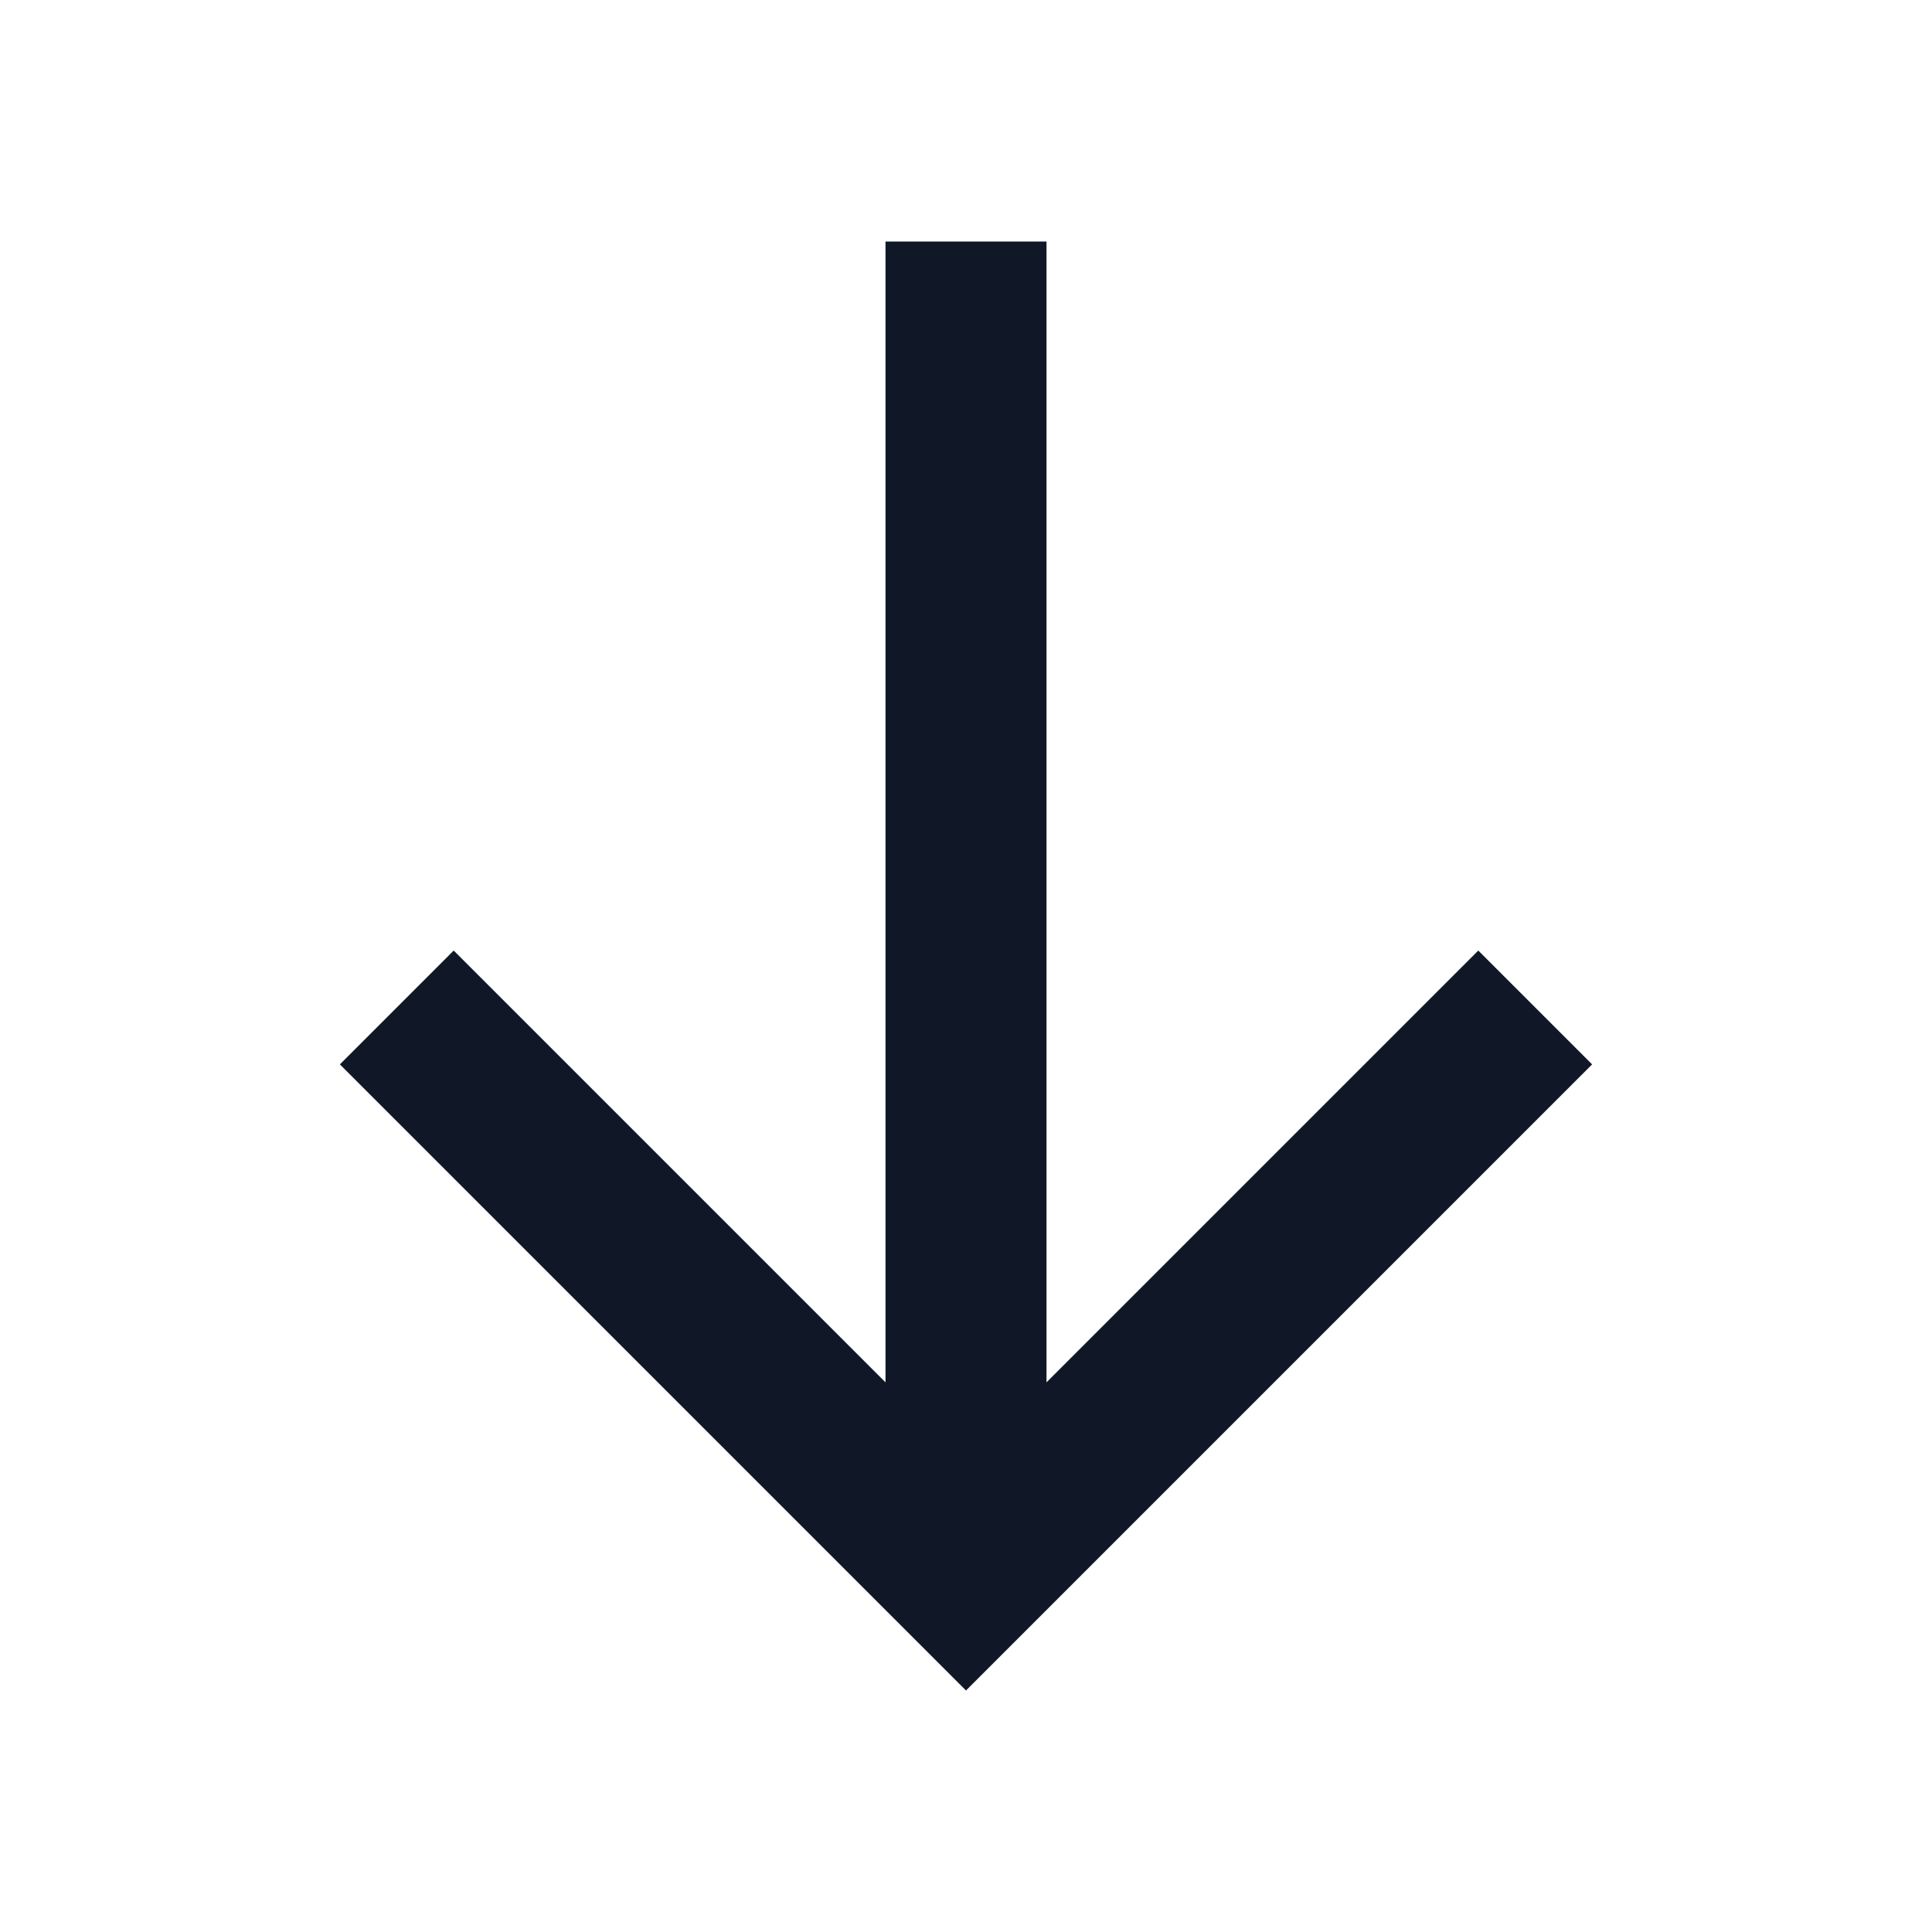 <svg width="24" height="24" viewBox="0 0 24 24" fill="none" xmlns="http://www.w3.org/2000/svg">
<g clip-path="url(#clip0_14679_11661)">
<path d="M11 17.172L11 3L13 3V17.172L18.364 11.808L19.778 13.222L12 21L4.222 13.222L5.636 11.808L11 17.172Z" fill="#101828"/>
</g>
<defs>
<clipPath id="clip0_14679_11661">
<rect width="24" height="24" fill="white"/>
</clipPath>
</defs>
</svg>
